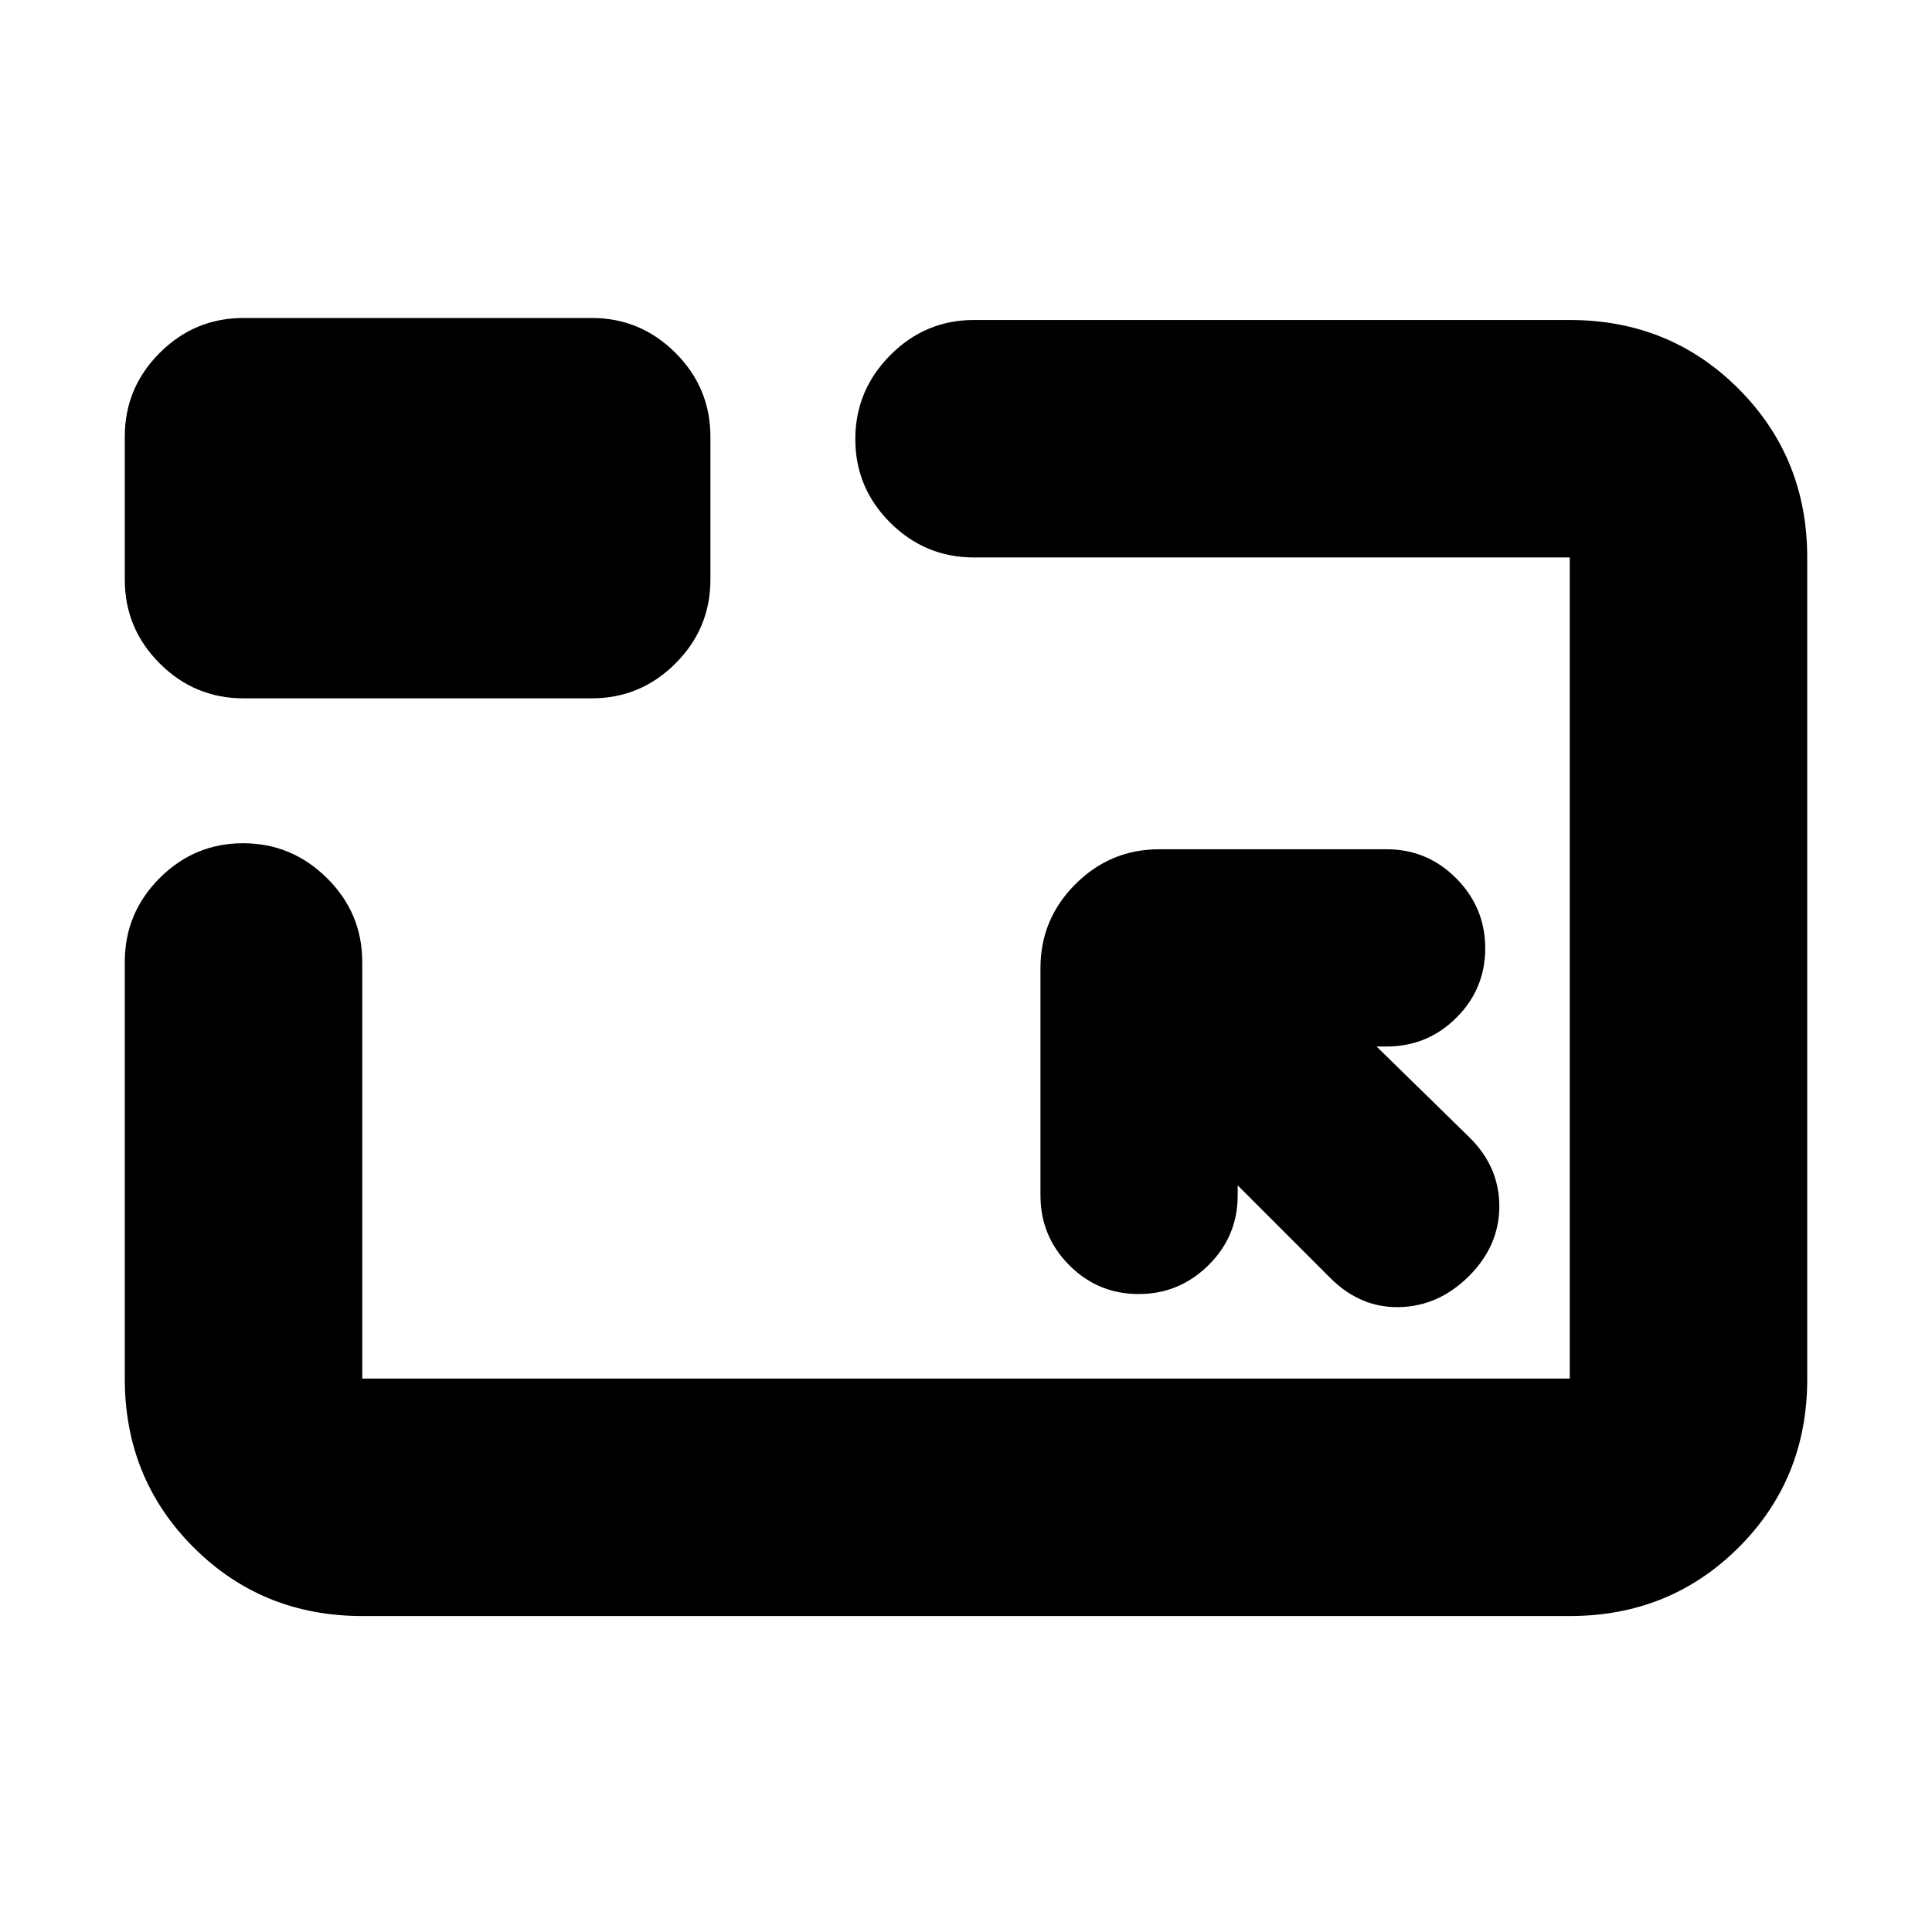 <svg xmlns="http://www.w3.org/2000/svg" height="20" viewBox="0 96 960 960" width="20"><path d="M180 899q-49.7 0-83.85-34.15Q62 830.7 62 781V574q0-24.3 17.29-41.65Q96.579 515 120.788 515 145 515 162.5 532.35T180 574v207h600V373H484q-24.3 0-41.65-17.289-17.35-17.29-17.35-41.5Q425 290 442.35 272.5T484 255h296q49.7 0 83.85 34.162Q898 323.324 898 373.04v408.243Q898 831 863.85 865T780 899H180Zm435-214 46 46q15 15 34.5 14.5T730 730q15-15 15-34.667 0-19.666-15-34.333l-46-45h5q20.3 0 34.65-14.289 14.35-14.29 14.35-34.5Q738 547 723.65 532.5T689 518H576q-24.3 0-41.65 17.35Q517 552.7 517 577v113q0 20.3 14.289 34.65 14.29 14.35 34.5 14.35Q586 739 600.5 724.65T615 690v-5ZM121 443q-24.3 0-41.65-17.35Q62 408.3 62 384v-71q0-24.3 17.35-41.65Q96.7 254 121 254h173q24.3 0 41.65 17.35Q353 288.7 353 313v71q0 24.3-17.35 41.65Q318.3 443 294 443H121Zm359 134Z"/></svg>